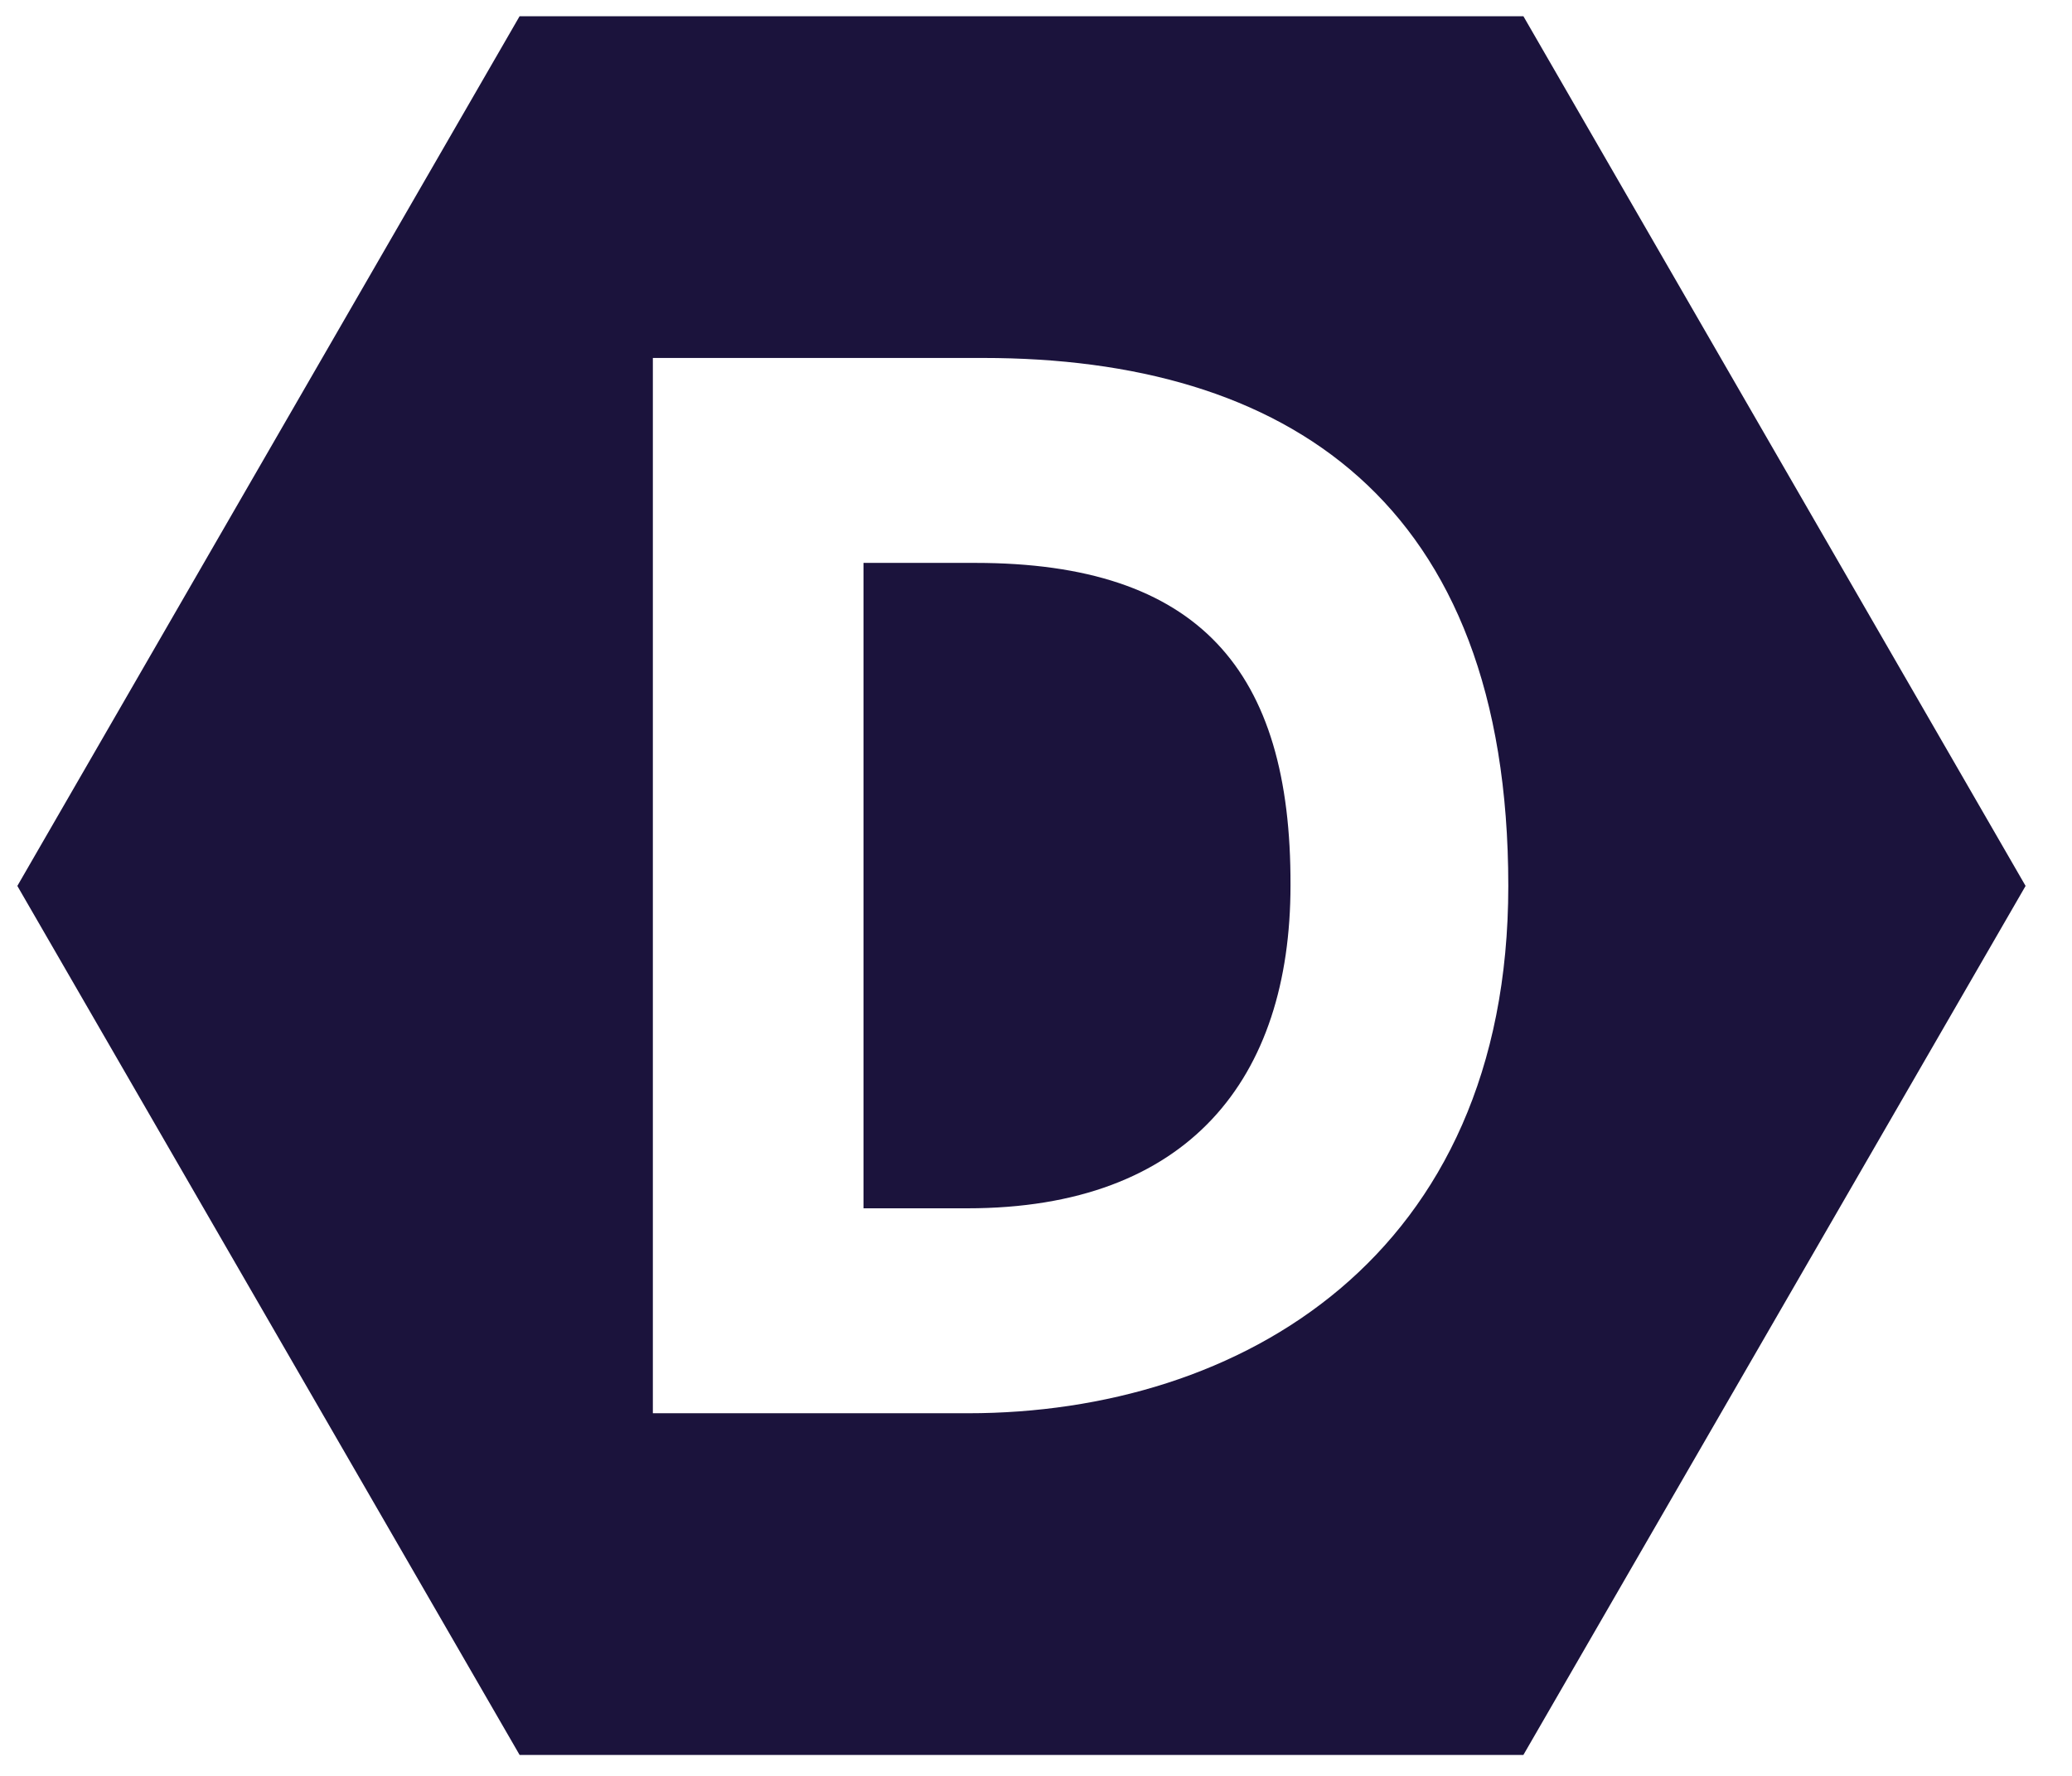 <svg width="35" height="30" viewBox="0 0 35 30" fill="none" xmlns="http://www.w3.org/2000/svg">
<path d="M8.777 0.274L0.293 14.966L8.777 29.646H25.733L34.216 14.966L25.733 0.274H8.777ZM11.028 6.047H16.607C21.703 6.047 25.478 8.443 25.478 14.966C25.478 21.236 20.941 23.874 16.353 23.874H11.028V6.047ZM14.586 9.509V20.412H16.34C20.08 20.412 21.799 18.221 21.799 14.955C21.812 11.323 20.25 9.509 16.474 9.509H14.586Z" fill="#1B133C"/>
</svg>
